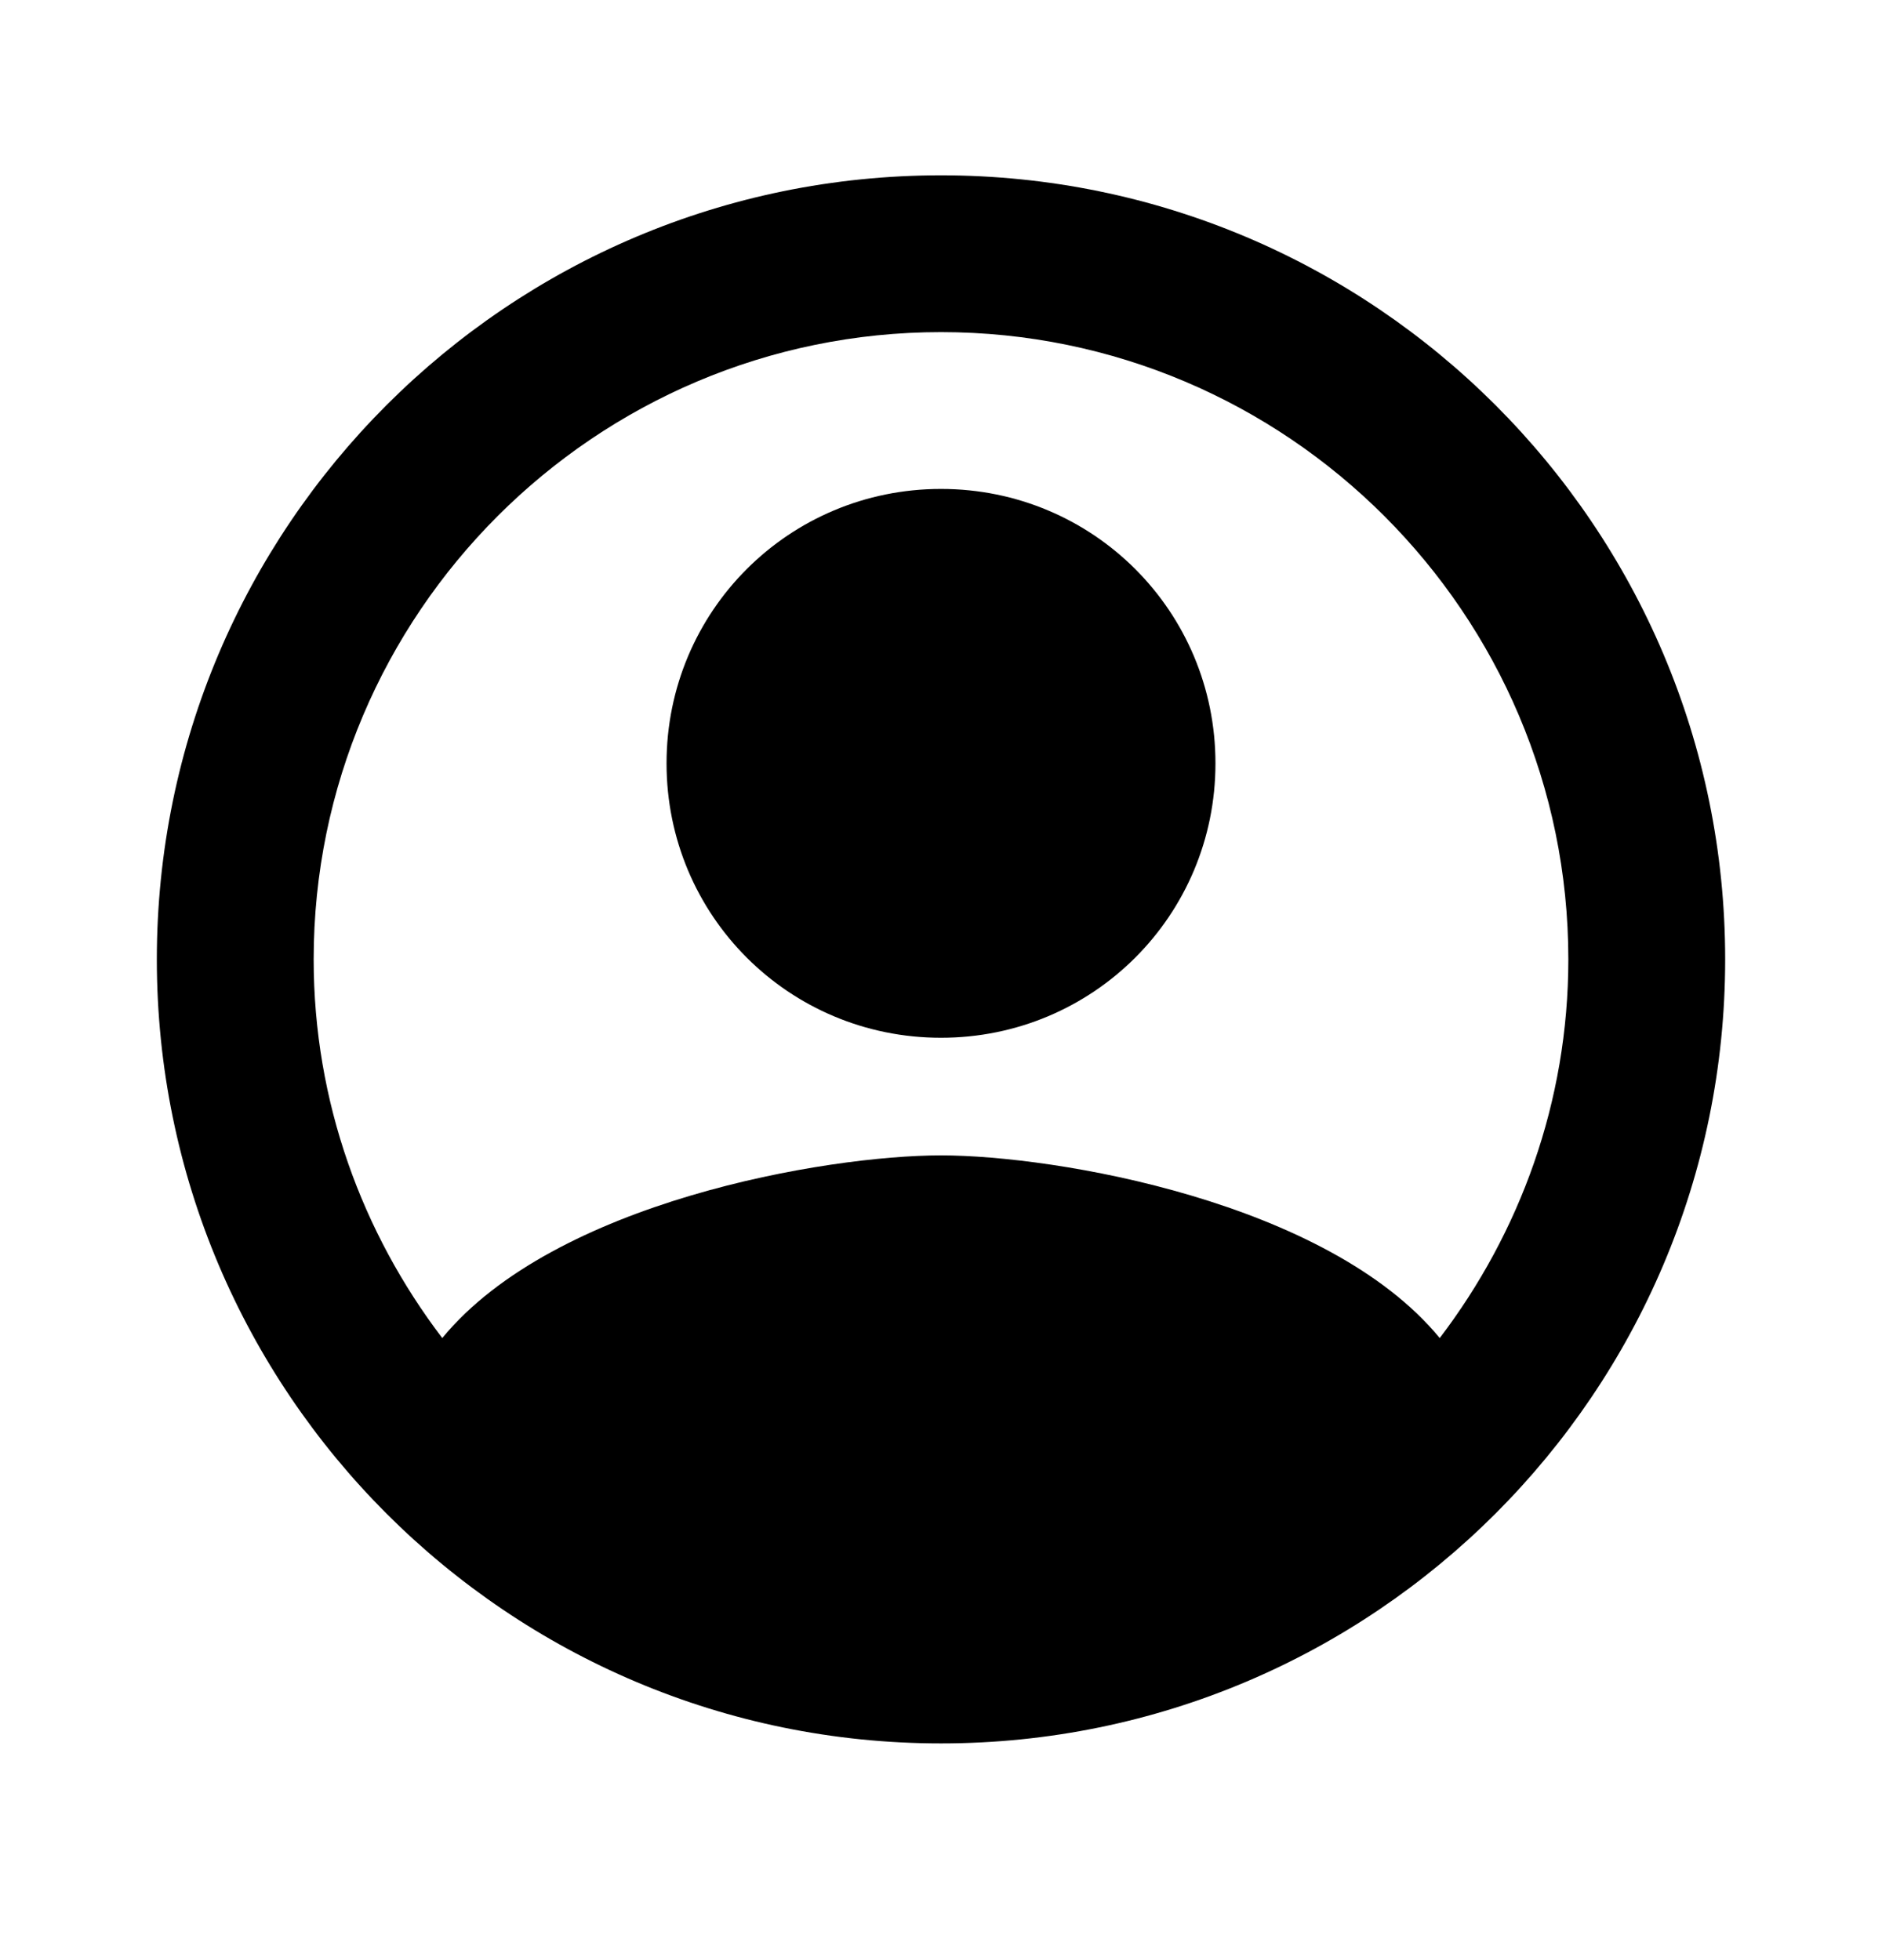 <svg width="24" height="25" viewBox="0 0 24 25" fill="none" xmlns="http://www.w3.org/2000/svg">
<path fill-rule="evenodd" clip-rule="evenodd" d="M12 2.236C6.48 2.236 2 6.716 2 12.236C2 17.756 6.48 22.236 12 22.236C17.52 22.236 22 17.756 22 12.236C22 6.716 17.52 2.236 12 2.236ZM18.36 17.066C16.93 15.326 13.46 14.736 12 14.736C10.54 14.736 7.07 15.326 5.64 17.066C4.62 15.726 4 14.056 4 12.236C4 7.826 7.59 4.236 12 4.236C16.41 4.236 20 7.826 20 12.236C20 14.056 19.38 15.726 18.36 17.066ZM8.5 9.736C8.5 7.796 10.06 6.236 12 6.236C13.94 6.236 15.5 7.796 15.5 9.736C15.5 11.676 13.94 13.236 12 13.236C10.06 13.236 8.5 11.676 8.5 9.736Z" fill="#000"/>
</svg>
